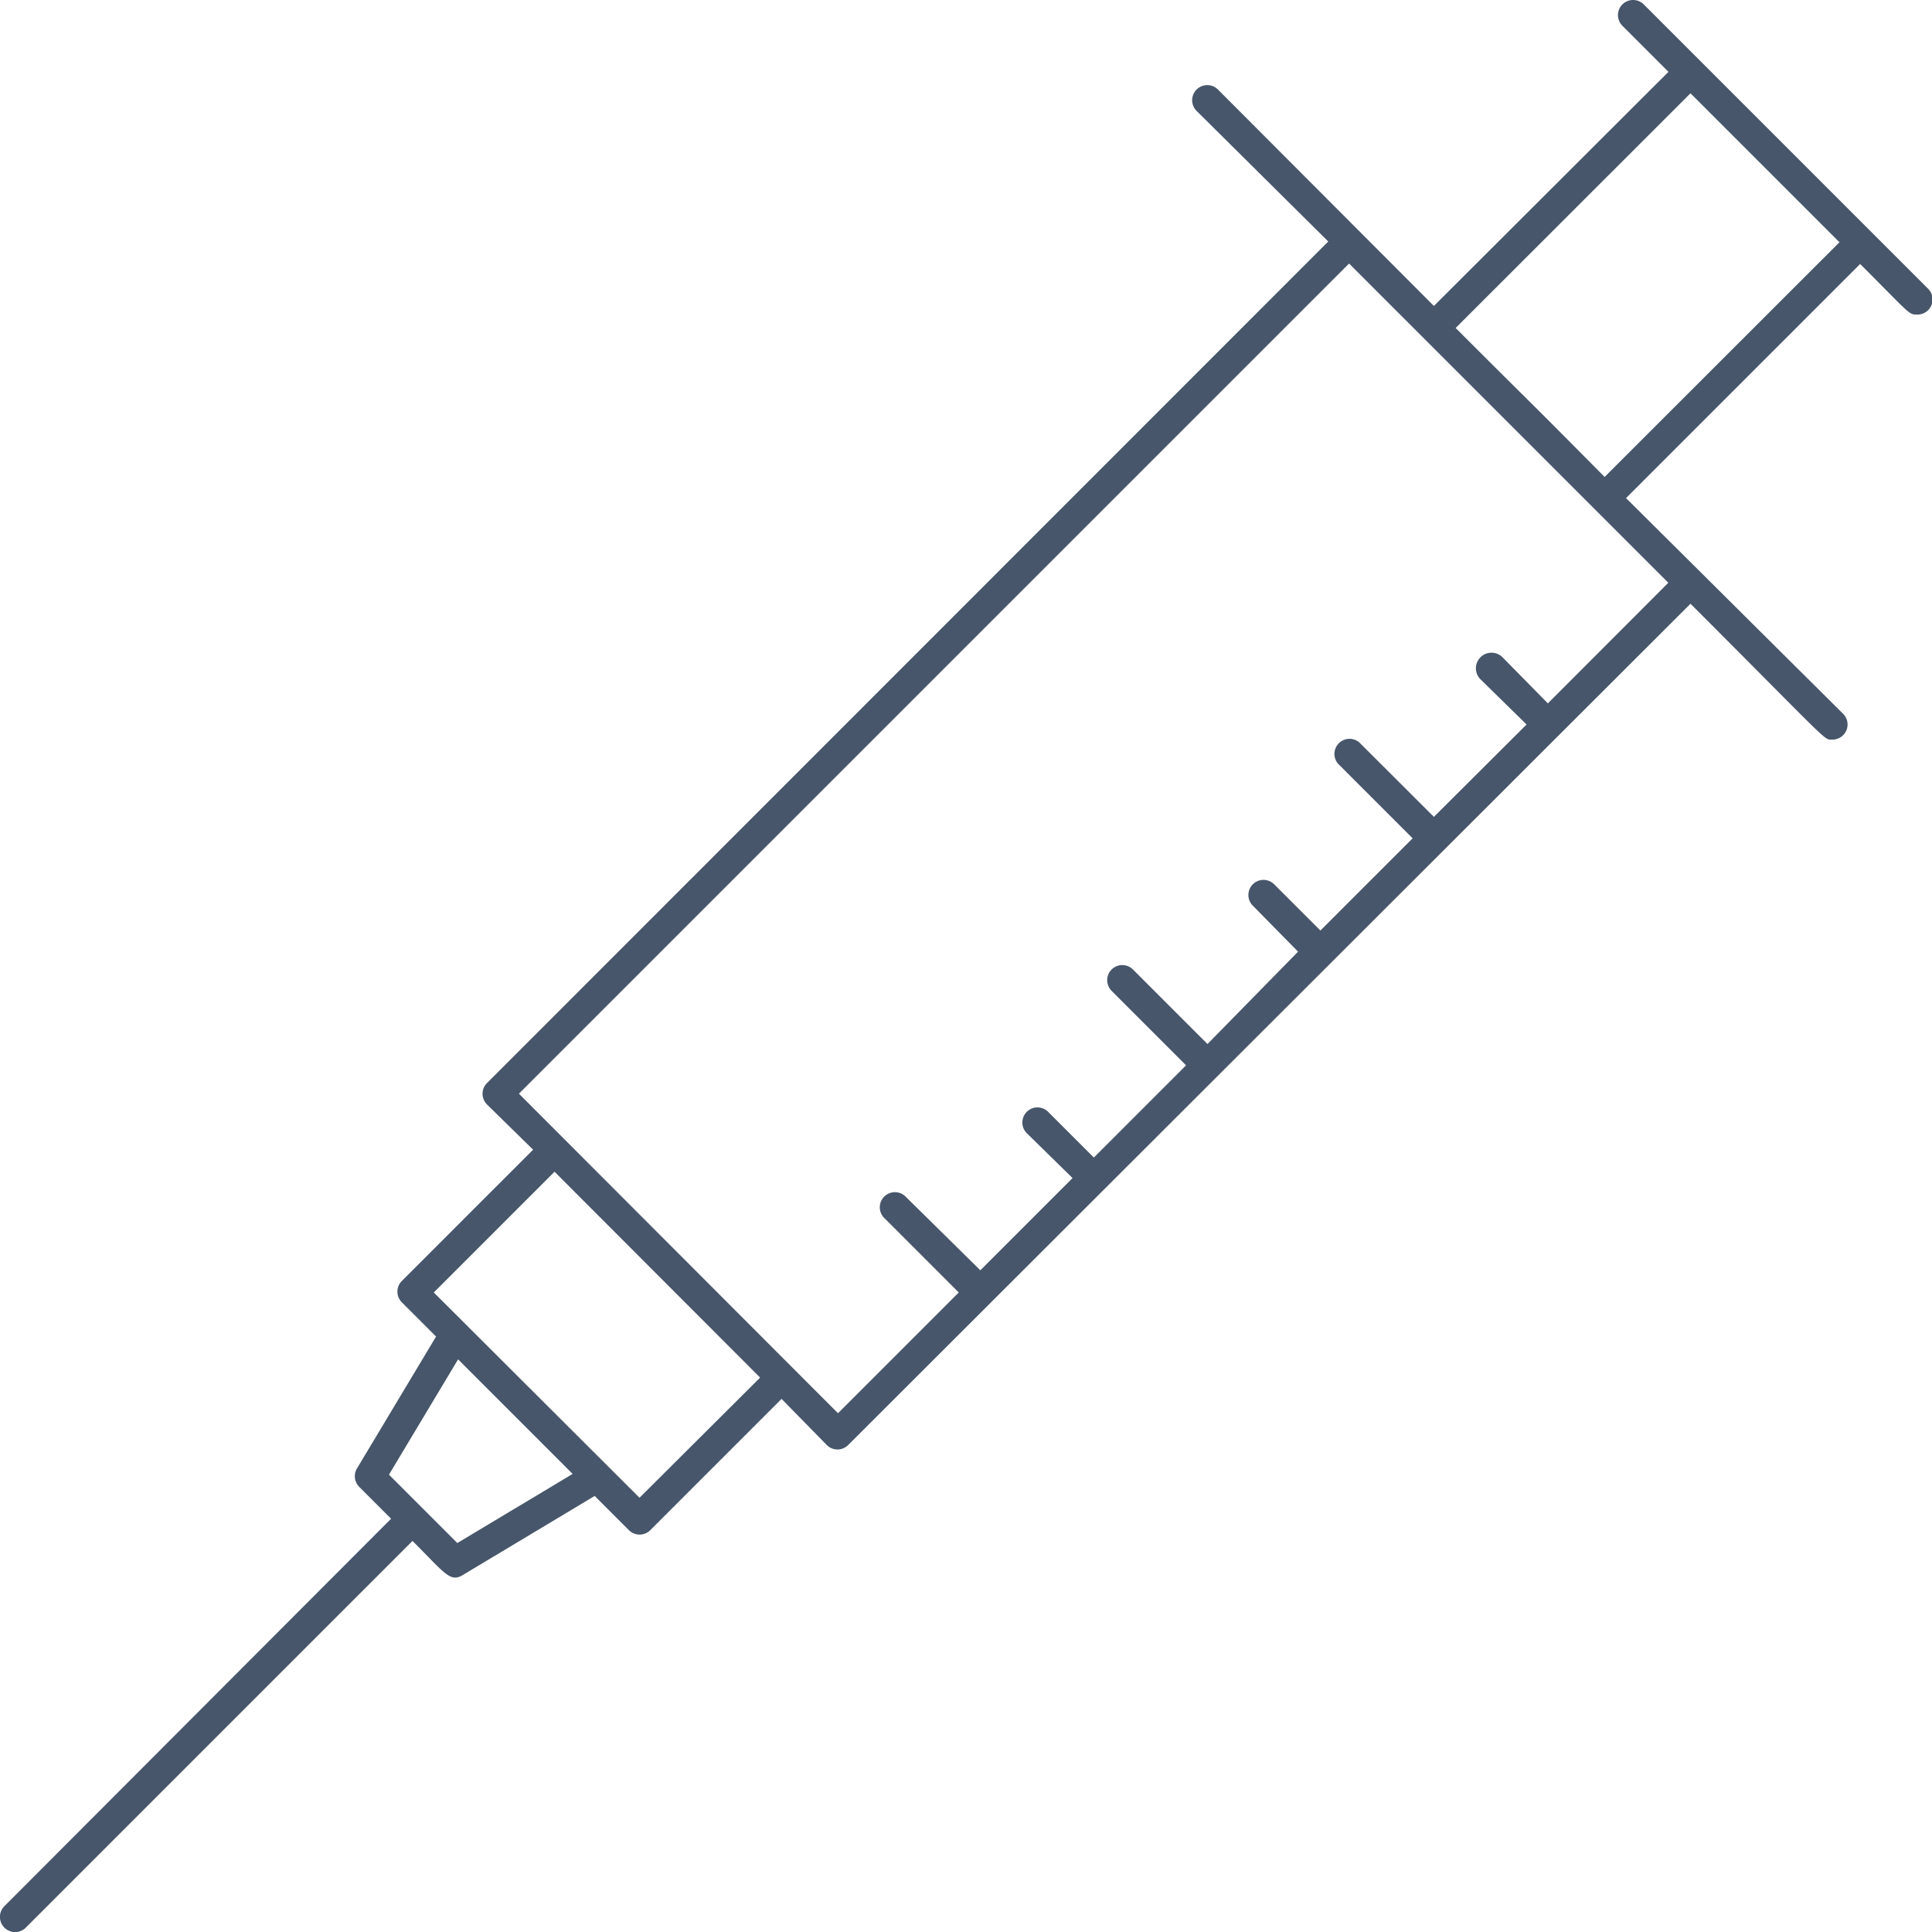 <svg xmlns="http://www.w3.org/2000/svg" viewBox="0 0 128 128"><defs><style>.cls-1{fill:#47566a;}</style></defs><title>Syringe</title><g id="Syringe"><path class="cls-1" d="M127.71,19.1,108.9.29a1,1,0,0,0-1.41,1.42l3.05,3.05L95,20.27,80.69,5.93a1,1,0,0,0-1.41,1.42L88,16,32.26,71.76a1,1,0,0,0,0,1.41l3.06,3-8.7,8.7a1,1,0,0,0,0,1.41l2.27,2.27-5.24,8.74a1,1,0,0,0,.15,1.22l2.11,2.11L.29,126.29a1,1,0,0,0,1.42,1.42l25.62-25.62c2.15,2.15,2.49,2.77,3.33,2.26l8.74-5.24,2.27,2.27a1,1,0,0,0,1.41,0l8.7-8.7,3,3.06a1,1,0,0,0,1.41,0L112,40c9.42,9.42,8.81,9,9.4,9a1,1,0,0,0,.71-1.71L107.73,33l15.51-15.51c3.32,3.32,3.21,3.35,3.76,3.35A1,1,0,0,0,127.71,19.1ZM30.3,102.23,25.77,97.7l4.58-7.64,7.59,7.59Zm12.07-3L28.74,85.63l8-8L50.36,91.27ZM102.55,46.6l-3-3.05A1,1,0,0,0,98.08,45L101.14,48,95,54.12l-4.94-4.93a1,1,0,0,0-1.41,1.41l4.94,4.94-6.11,6.11-3.06-3.06A1,1,0,0,0,83,60l3,3.05L80,69.17l-4.94-4.94a1,1,0,0,0-1.41,1.42l4.93,4.93-6.11,6.11-3-3A1,1,0,0,0,68,75.05l3.06,3-6.11,6.11L60,79.28a1,1,0,0,0-1.42,1.41l4.94,4.94-8,8L34.38,72.46l55-55,21.15,21.15Zm3.76-15c-6-6.06-3.82-3.82-9.87-9.87L112,6.18l9.87,9.87Z"/></g></svg>